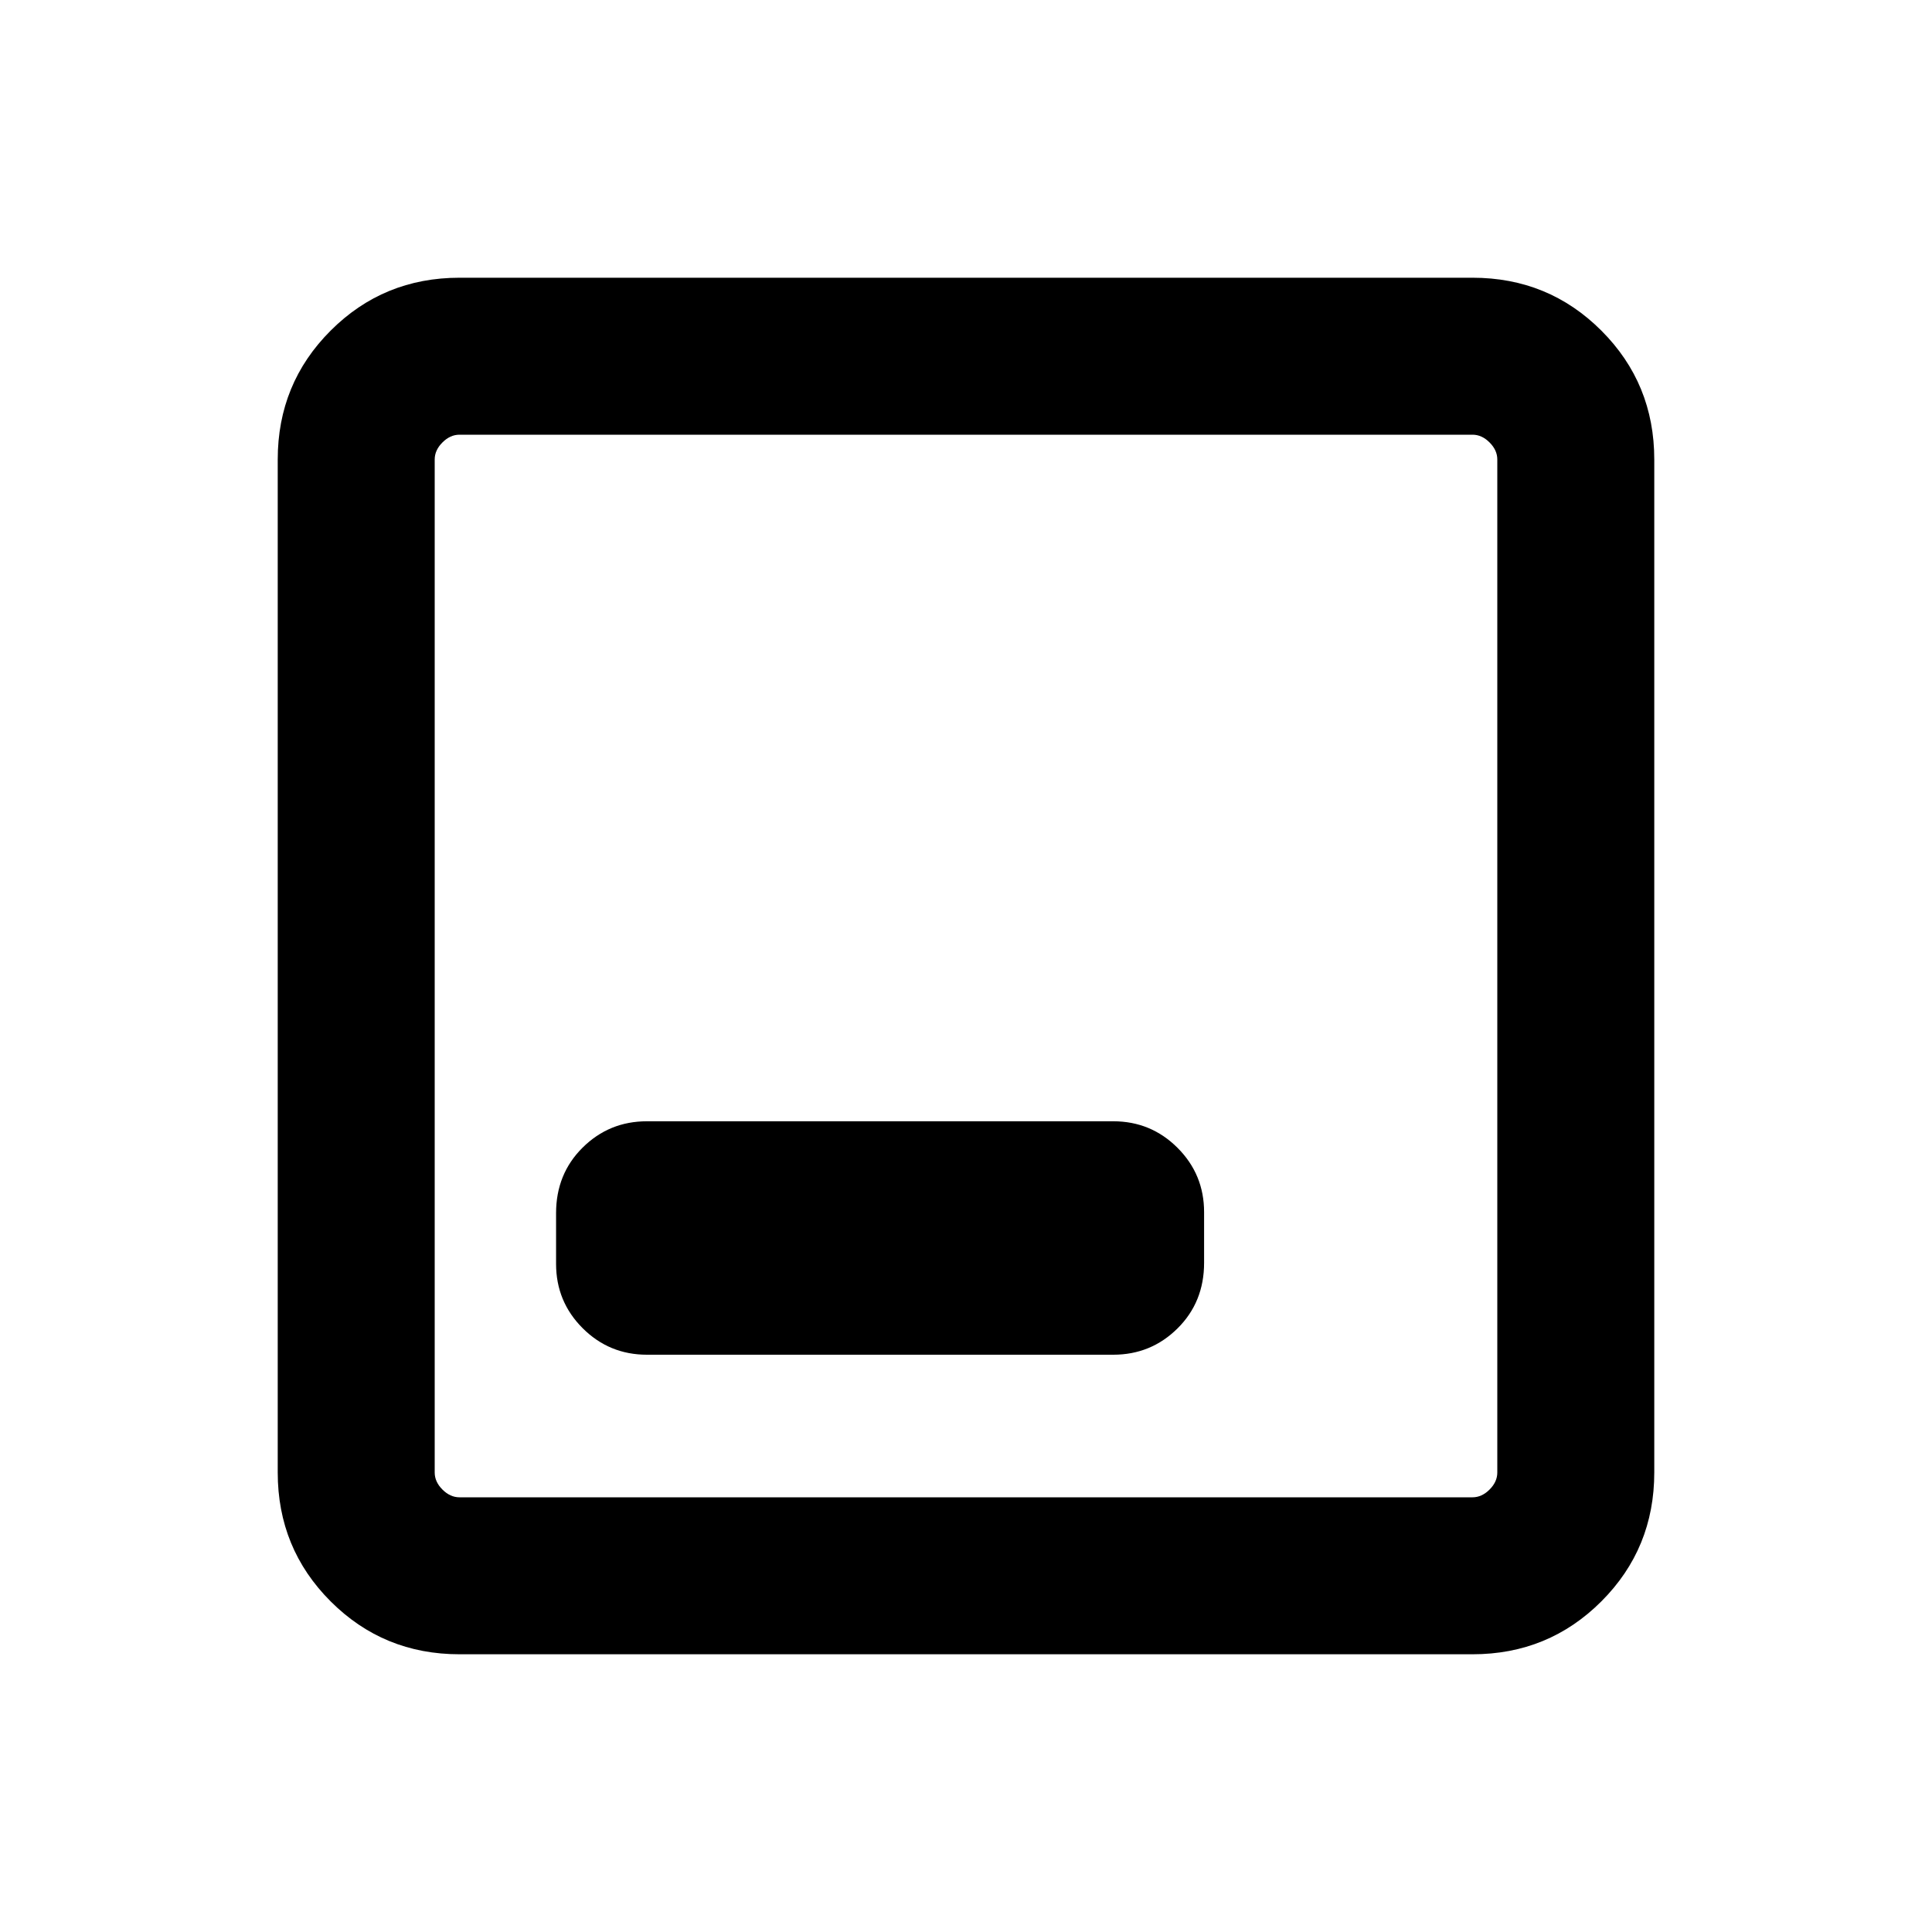 <svg xmlns="http://www.w3.org/2000/svg" height="20" viewBox="0 96 960 960" width="20"><path d="M321.462 769.154h231.692q18.761 0 31.957-13.078 13.196-13.077 13.196-32.576v-25.191q0-18.762-13.196-31.958-13.196-13.196-31.957-13.196H321.462q-18.761 0-31.957 13.077-13.196 13.078-13.196 32.577V724q0 18.761 13.196 31.958 13.196 13.196 31.957 13.196Zm-93.153 148.845q-37.733 0-64.02-26.288-26.288-26.287-26.288-64.02V324.309q0-37.733 26.288-64.02 26.287-26.288 64.02-26.288h503.382q37.733 0 64.02 26.288 26.288 26.287 26.288 64.02v503.382q0 37.733-26.288 64.02-26.287 26.288-64.02 26.288H228.309Zm0-77.999h503.382q4.616 0 8.463-3.846 3.846-3.847 3.846-8.463V324.309q0-4.616-3.846-8.463-3.847-3.846-8.463-3.846H228.309q-4.616 0-8.463 3.846-3.846 3.847-3.846 8.463v503.382q0 4.616 3.846 8.463 3.847 3.846 8.463 3.846ZM216 312v528-528Z"/></svg>